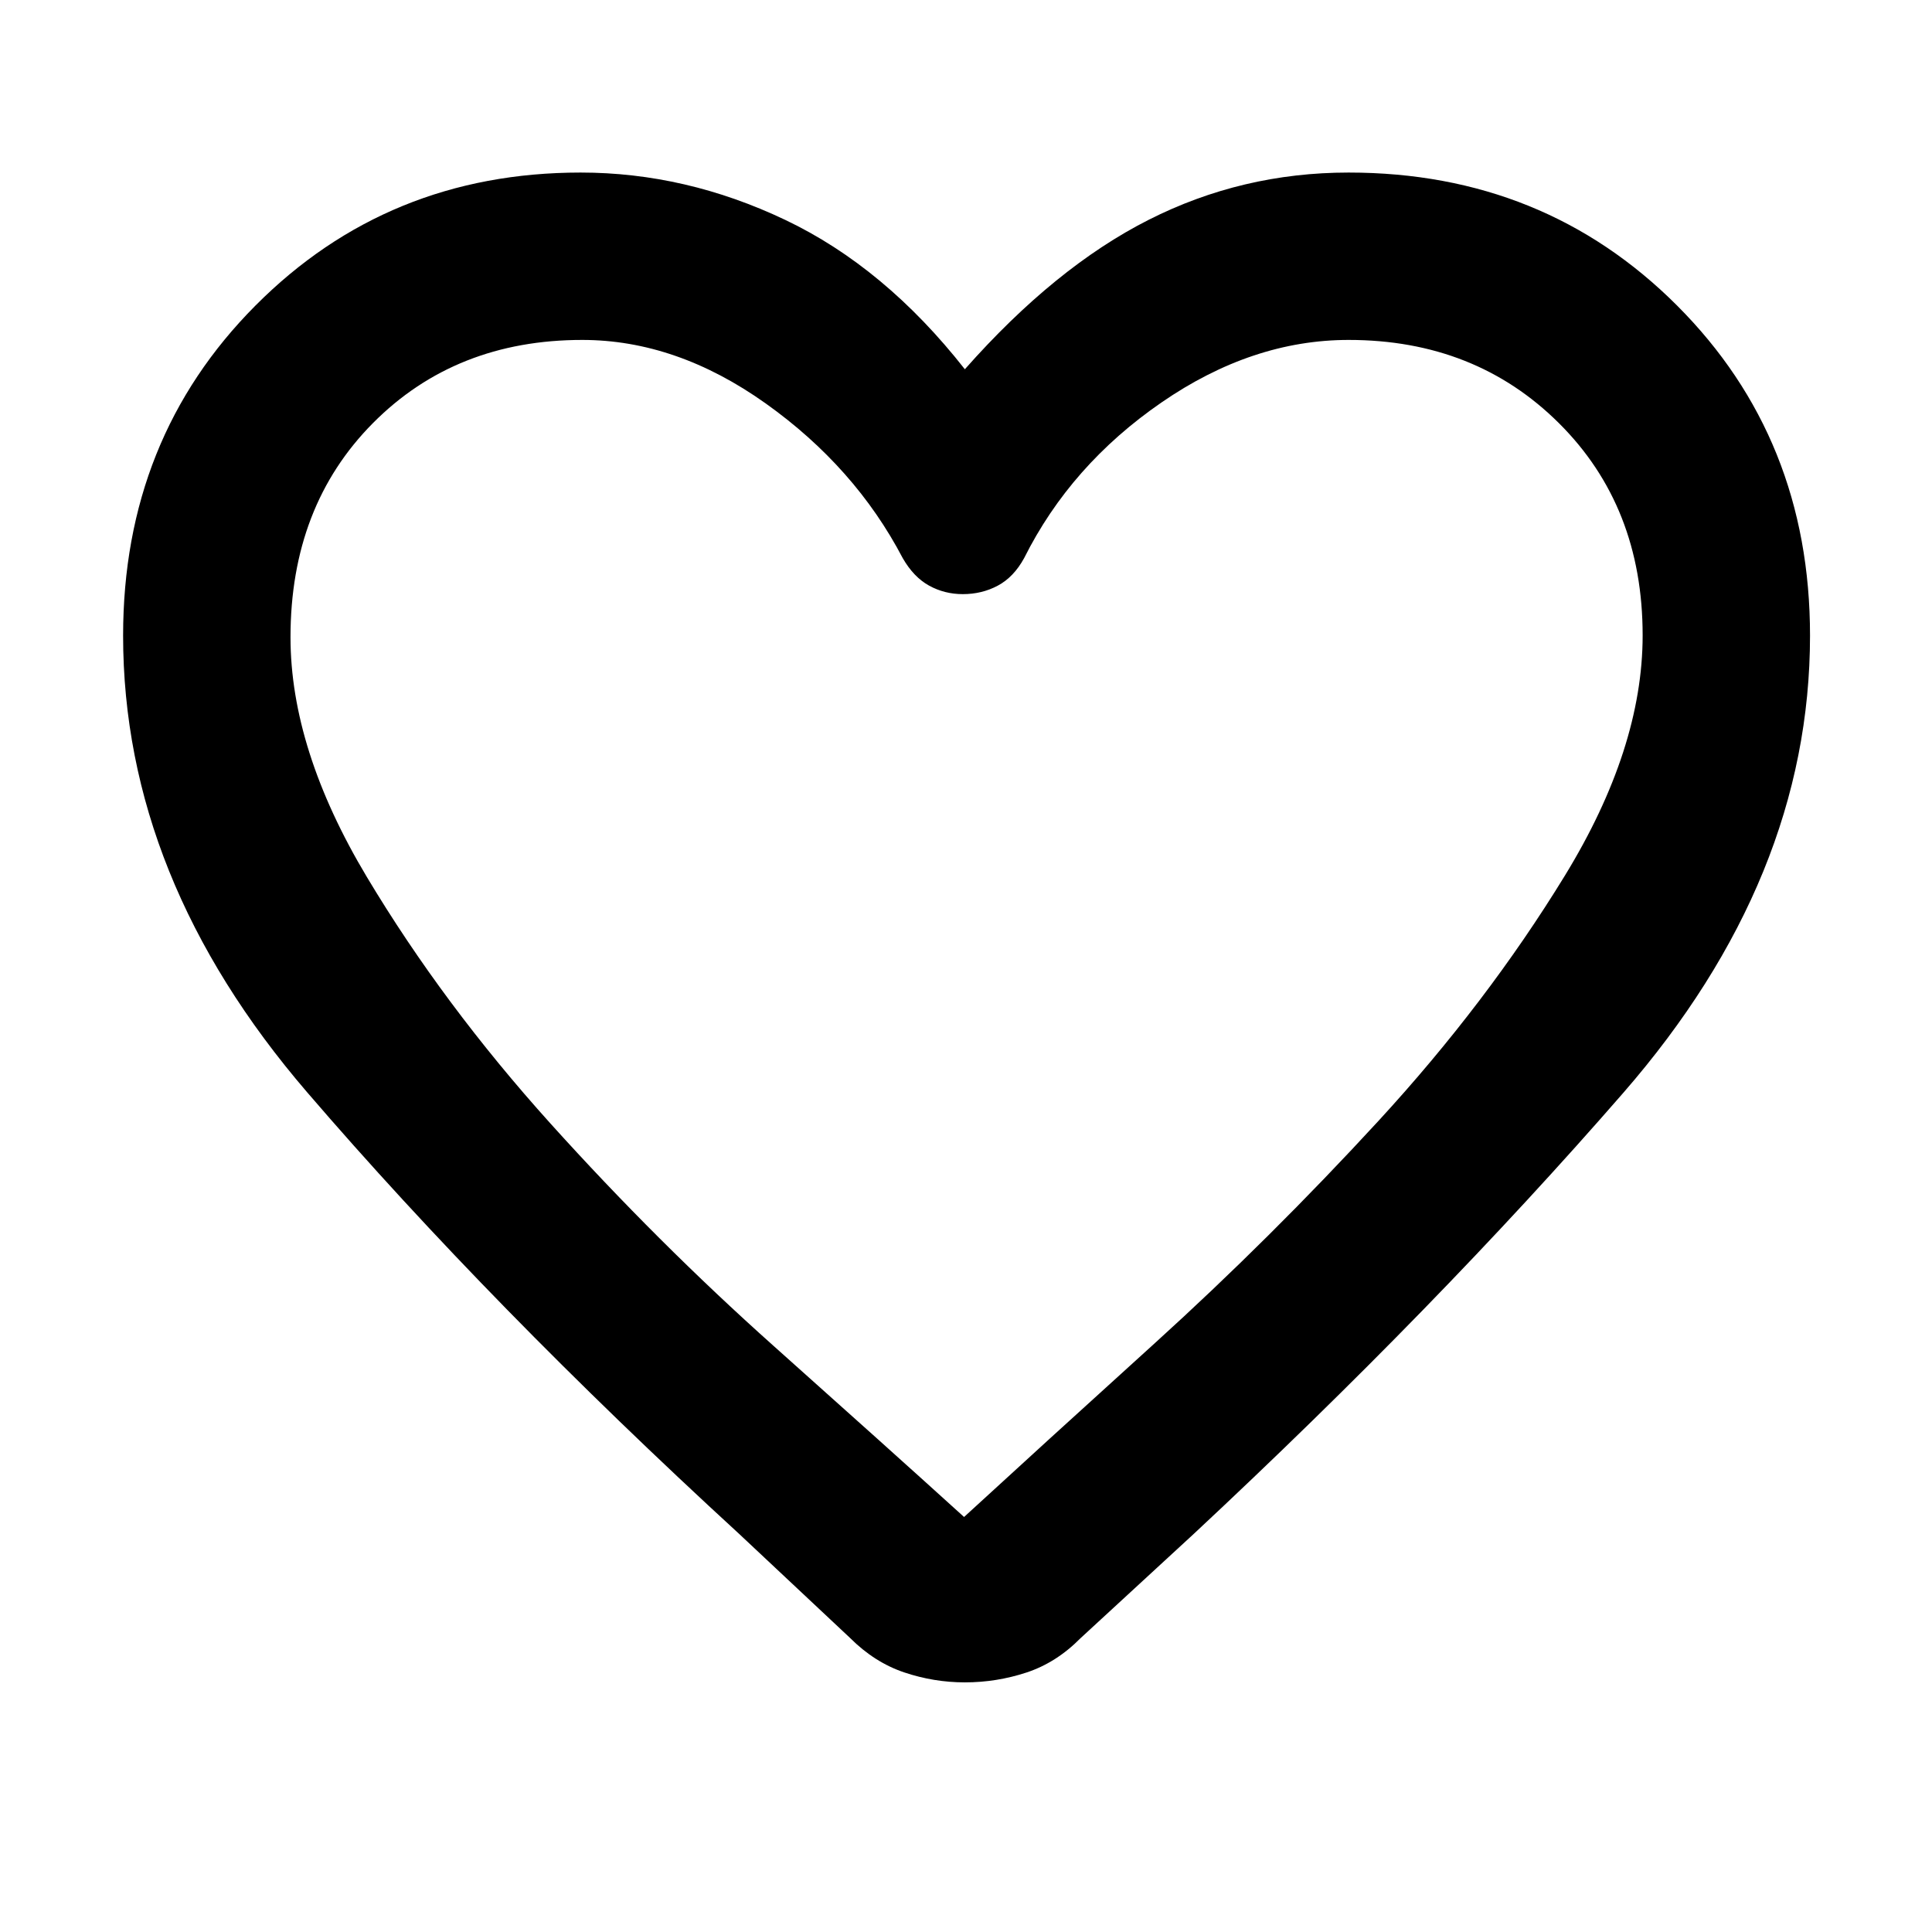 <svg xmlns="http://www.w3.org/2000/svg" height="48" viewBox="0 -960 960 960" width="48"><path d="M479.45-124.04q-15.41 0-30.17-4.96-14.75-4.97-26.9-17.12l-55.21-51.79q-123.13-113-214.56-219.35-91.44-106.35-91.44-226.91 0-97.9 65.76-163.99 65.76-66.1 161.58-66.1 52.23 0 101.66 23.52 49.44 23.52 89.26 74.22 44.83-50.7 91.27-74.22 46.43-23.52 99.41-23.52 97.17 0 163.23 66.1 66.05 66.09 66.05 163.99 0 120.56-92.78 227.19t-213.48 219.2l-56.24 51.8q-12.05 12.19-26.89 17.06-14.83 4.88-30.55 4.88Zm-30.88-558.61q-23.7-45.26-68.05-76.85-44.35-31.59-91.2-31.59-62.96 0-103.97 41.29-41 41.29-41 106.42 0 55.77 37.93 119.13 37.93 63.36 91.22 122.49 53.3 59.13 110.79 110.44 57.49 51.31 94.75 85.1 37.48-34.43 94.86-86.44 57.37-52.02 111.13-110.46 53.75-58.45 92.47-121.66 38.72-63.21 38.72-119.52 0-64.05-41.58-105.42-41.58-41.37-104.5-41.37-47.92 0-93.03 31.09t-68.24 77.35q-5.17 9.43-13.07 13.65-7.9 4.22-17.38 4.22-9.08 0-16.75-4.22t-13.1-13.65ZM480-499.43Z"/></svg>